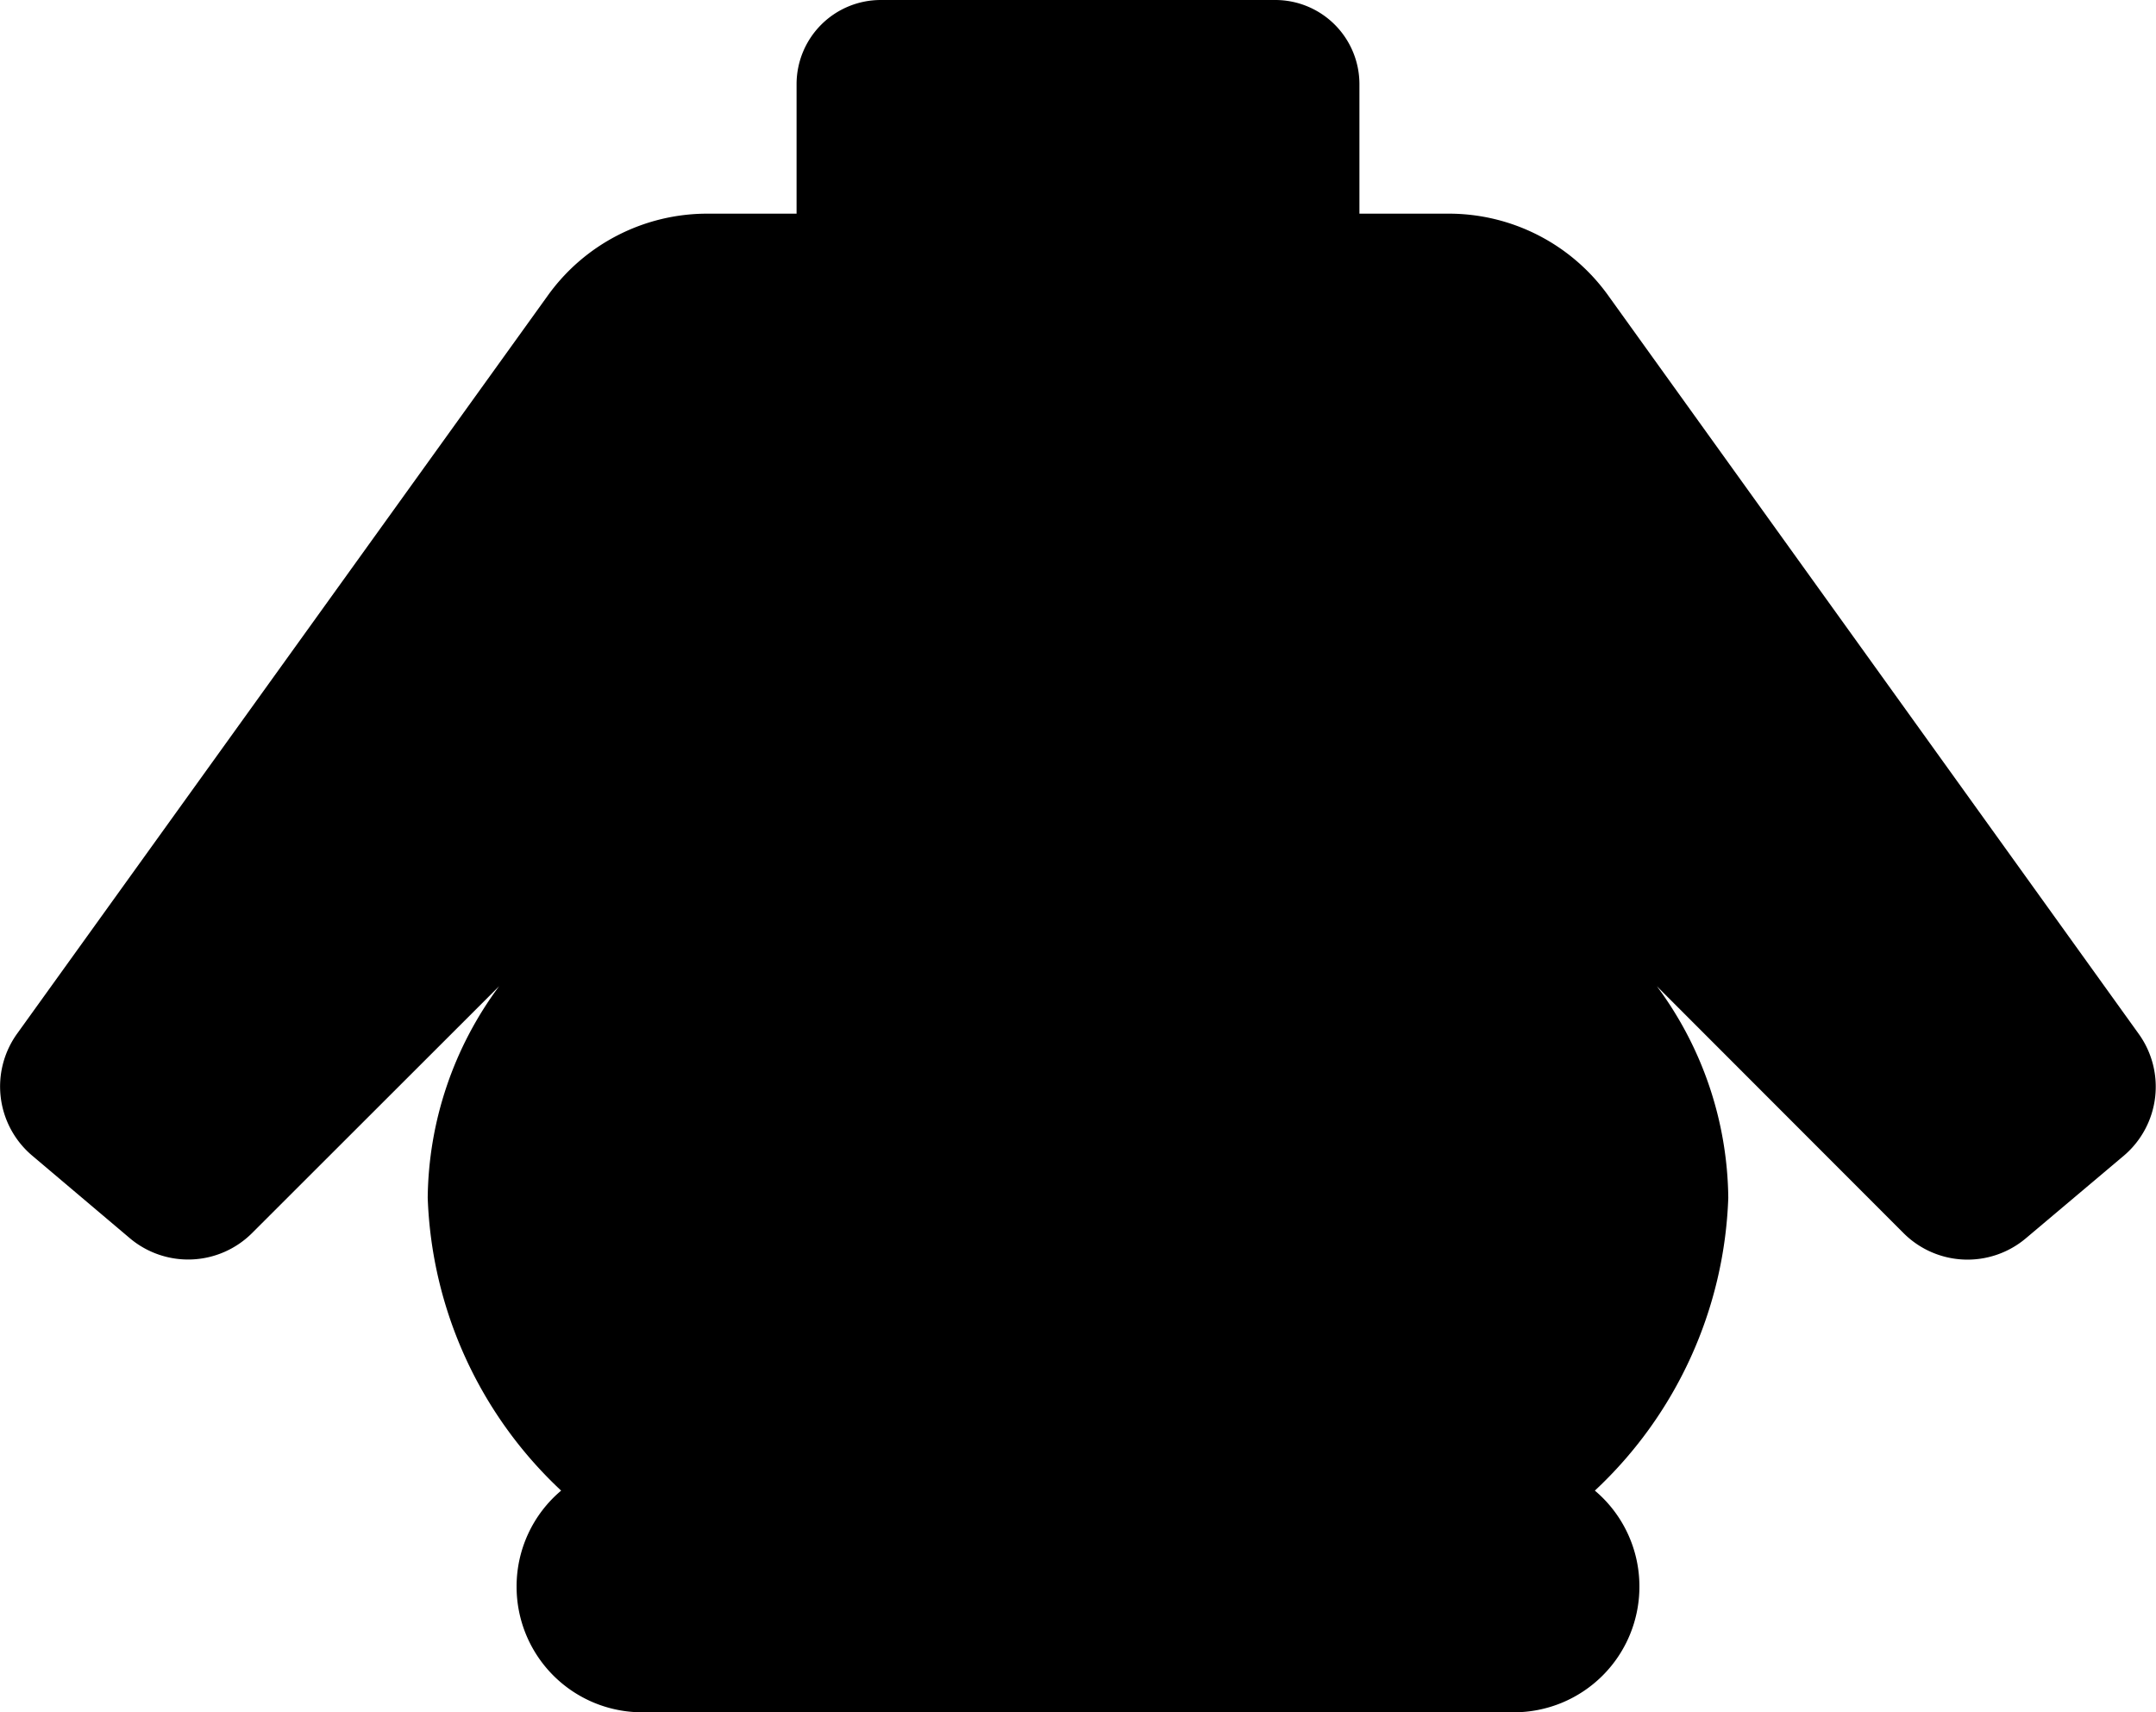 <svg xmlns="http://www.w3.org/2000/svg" width="20.183" height="16.026" viewBox="0 0 20.183 16.026">
  <path id="Path_700" data-name="Path 700" d="M84.263,10.817A.847.847,0,0,0,84.4,9.676L79.432,2.762A1.836,1.836,0,0,0,77.942,2h-.836V.788A.788.788,0,0,0,76.319,0H72.625a.788.788,0,0,0-.788.788V2H71a1.836,1.836,0,0,0-1.49.764L64.54,9.676a.847.847,0,0,0,.141,1.141l.914.773a.847.847,0,0,0,1.145-.048l2.313-2.311a3.376,3.376,0,0,0-.669,1.981,3.939,3.939,0,0,0,1.249,2.741,1.172,1.172,0,0,0-.417.9h0a1.175,1.175,0,0,0,1.175,1.175h8.161a1.175,1.175,0,0,0,1.175-1.175h0a1.172,1.172,0,0,0-.417-.9,3.938,3.938,0,0,0,1.249-2.741,3.376,3.376,0,0,0-.669-1.981L82.2,11.543a.847.847,0,0,0,1.145.048Z" transform="translate(-64.38)"/>
</svg>
